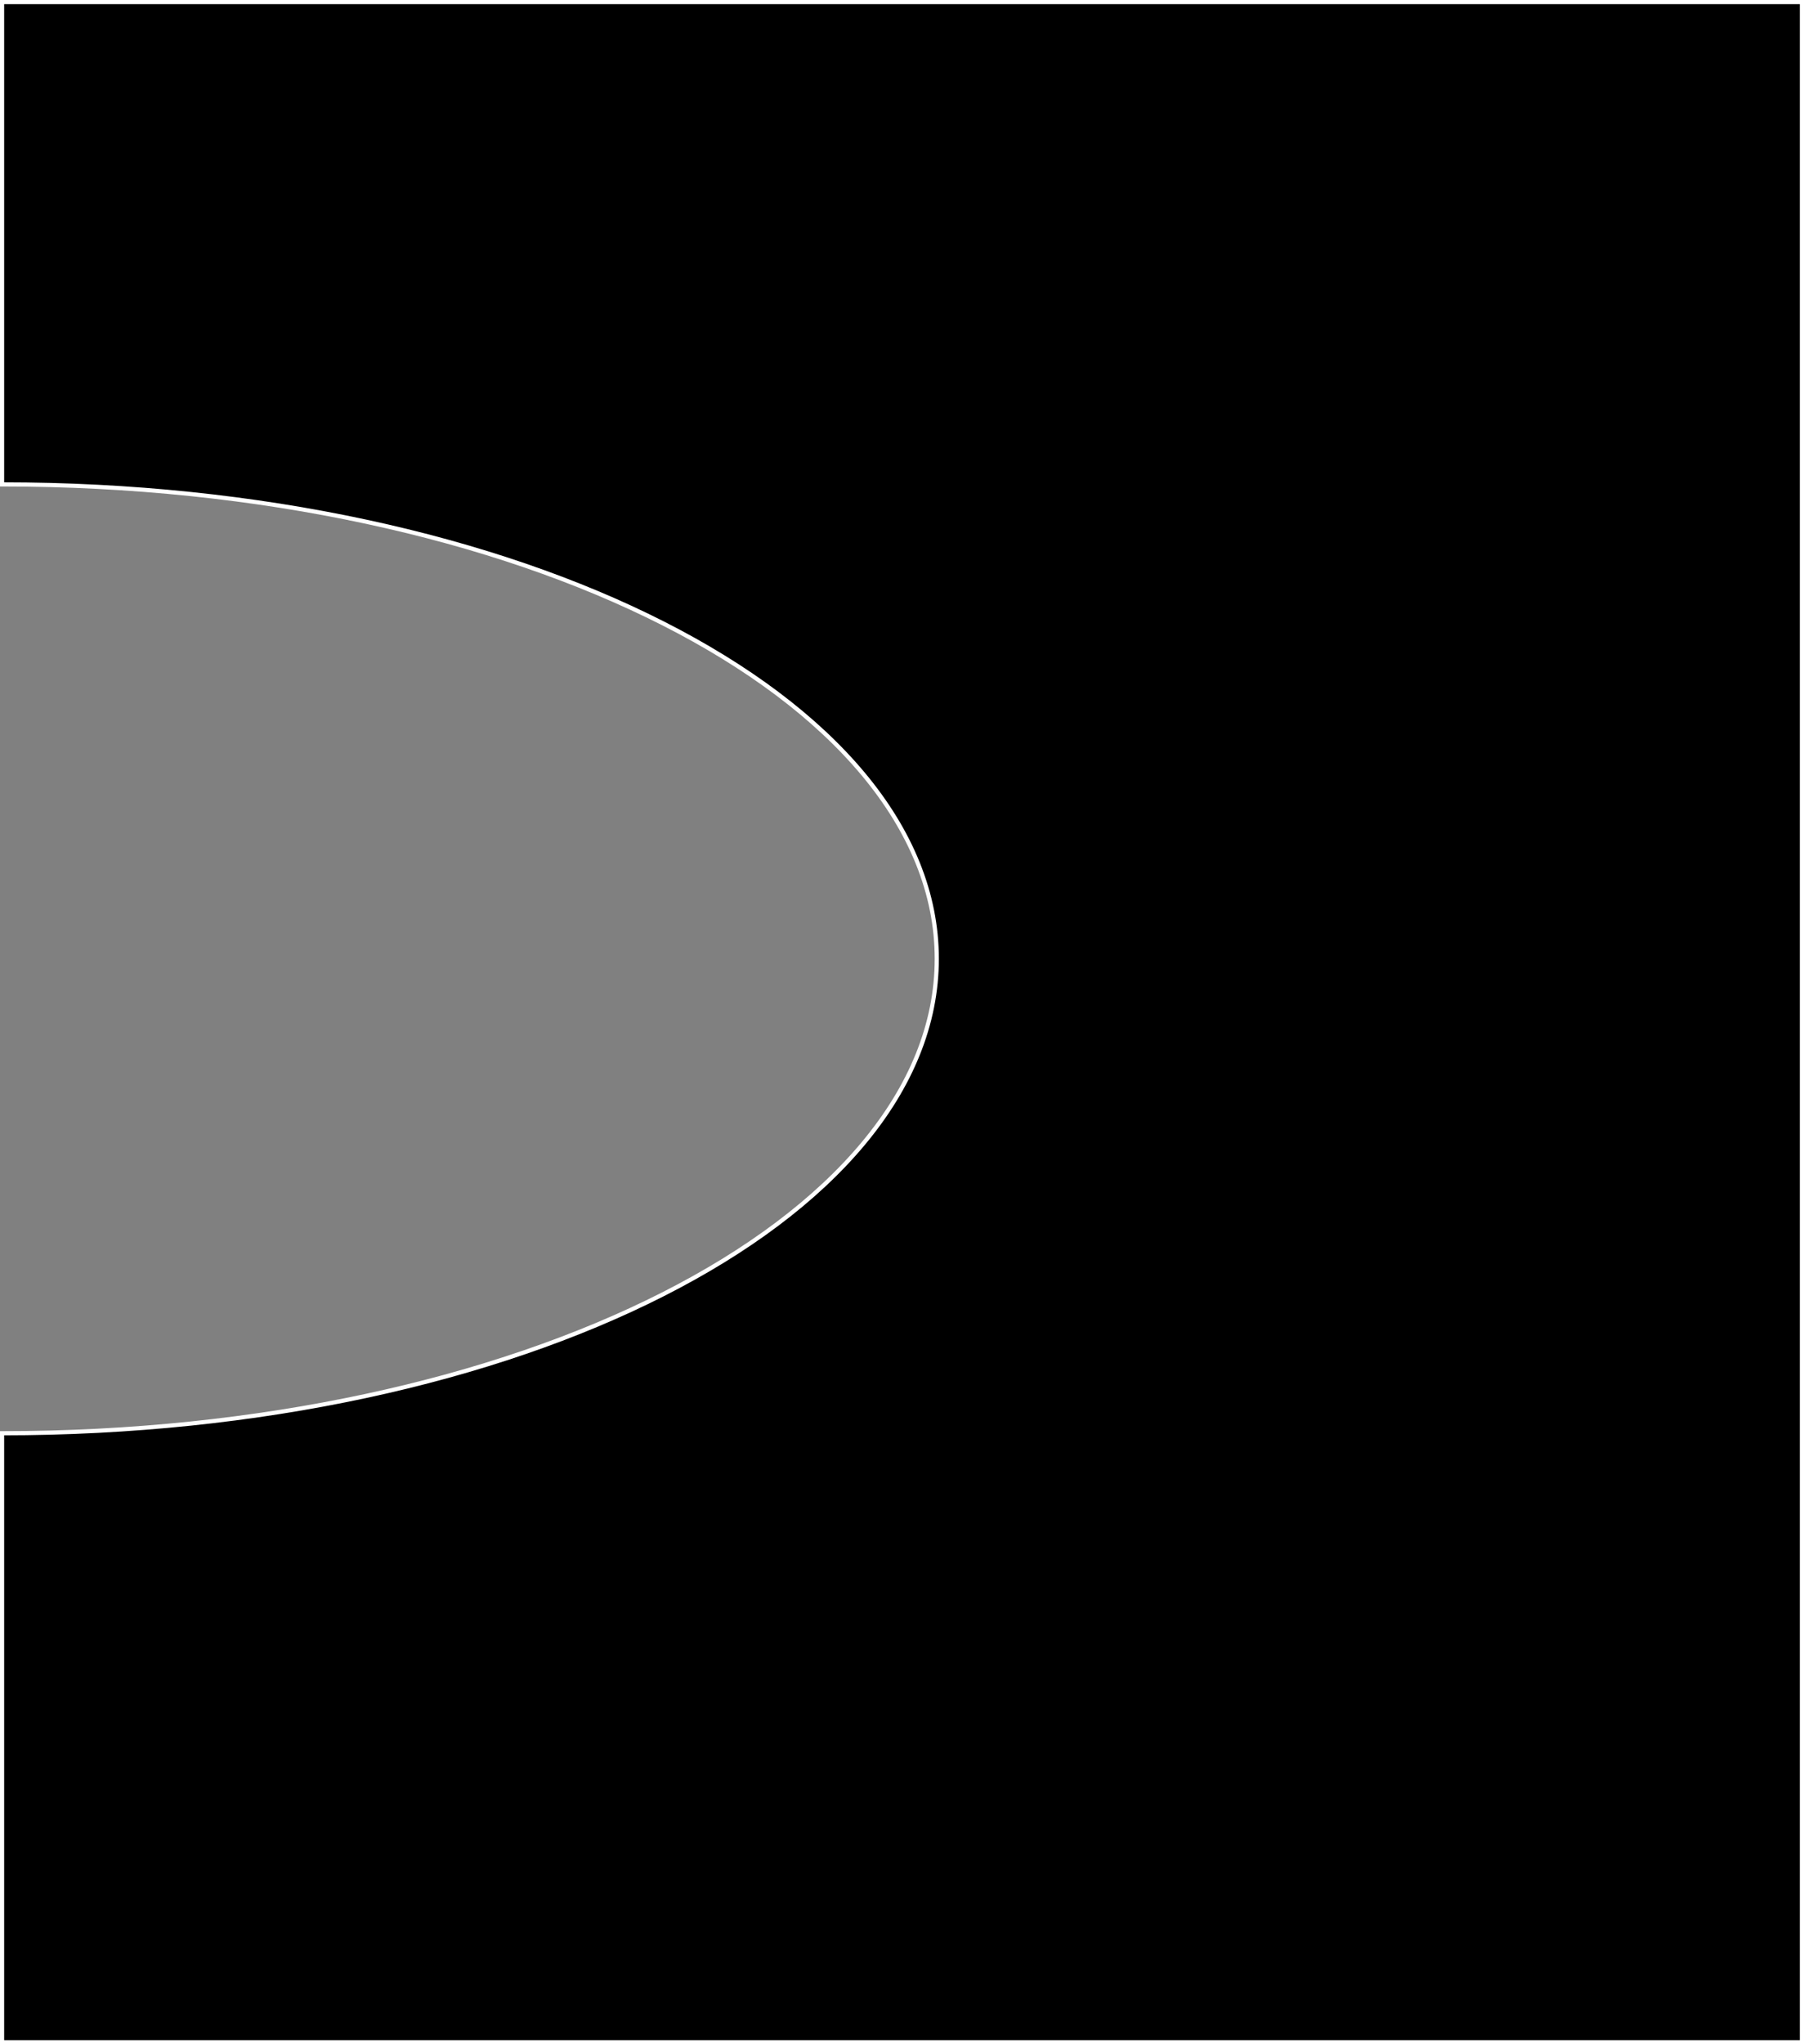 <?xml version="1.0" encoding="UTF-8"?><svg id="_이어_2" xmlns="http://www.w3.org/2000/svg" viewBox="0 0 433.72 491.22"><rect x="0" y="0" width="433.72" height="491.22" fill="#808080" stroke="none"/><defs><style>.cls-1{stroke:#fff;stroke-miterlimit:10;}</style></defs><g id="_이어_1-2"><path class="cls-1" d="M433.22,.5H.5V116.39c124.11,0,224.72,51.04,224.72,114S124.61,344.39,.5,344.39v146.33H433.22V.5Z"/></g></svg>